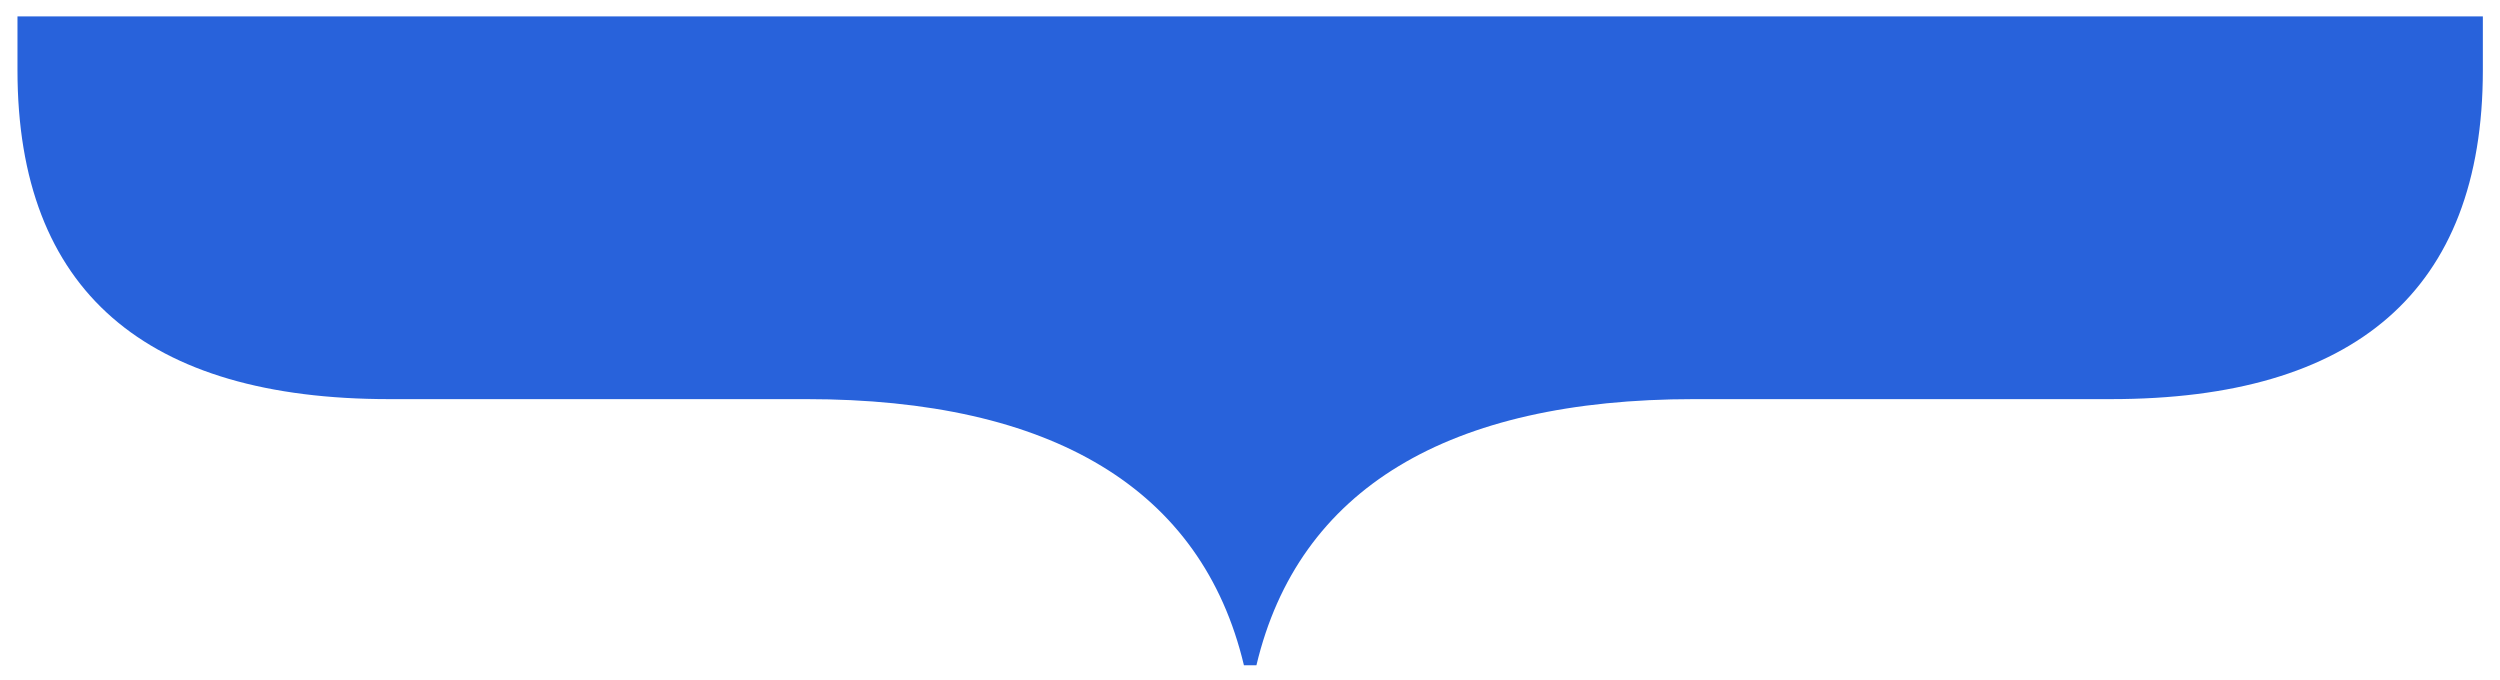 <svg xmlns="http://www.w3.org/2000/svg" fill="none" viewBox="0 0 114 31"><path fill="#2862DB" d="M.797 3.203c0 10.09 5.88 14.997 16.956 14.997H36.76c11.213 0 18.05 4.091 19.963 12.136h.57c1.914-8.044 8.75-12.136 19.963-12.136h19.006c11.077 0 16.956-4.907 16.956-14.997V.748H.797v2.455Z"/></svg>
